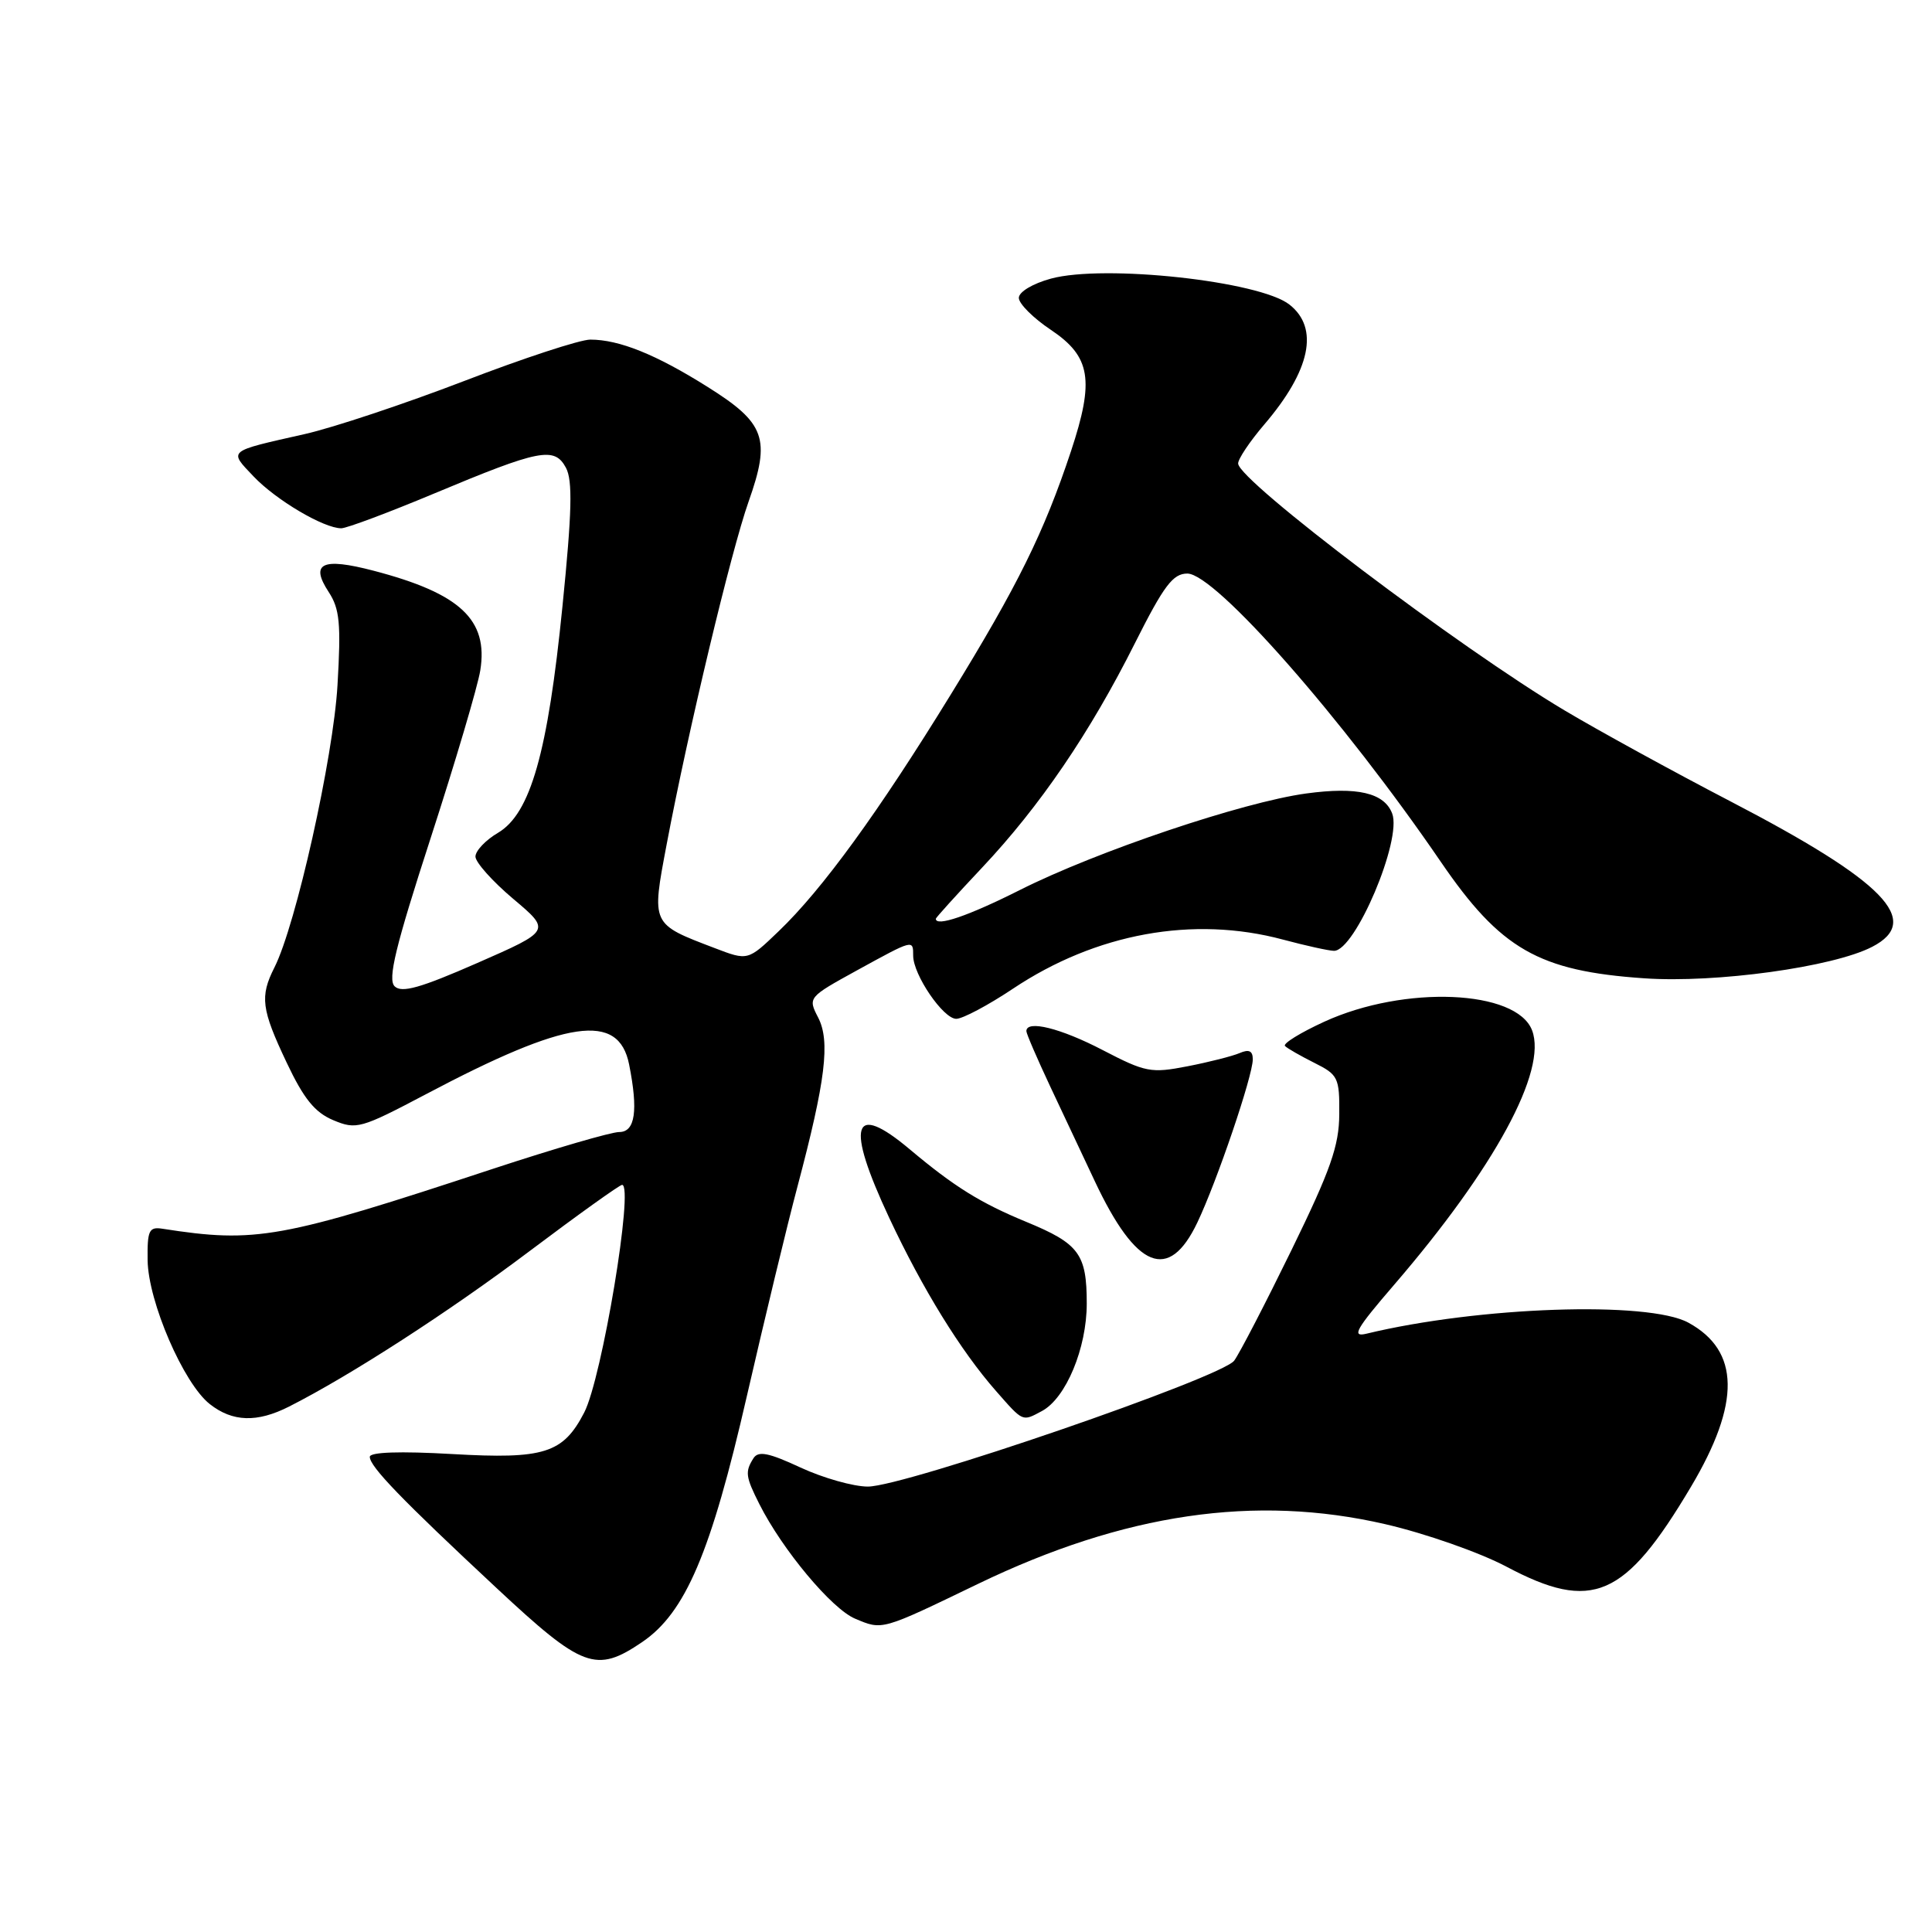 <?xml version="1.0" encoding="UTF-8" standalone="no"?>
<!DOCTYPE svg PUBLIC "-//W3C//DTD SVG 1.1//EN" "http://www.w3.org/Graphics/SVG/1.1/DTD/svg11.dtd" >
<svg xmlns="http://www.w3.org/2000/svg" xmlns:xlink="http://www.w3.org/1999/xlink" version="1.1" viewBox="0 0 256 256">
 <g >
 <path fill="currentColor"
d=" M 85.08 217.59 C 90.83 213.69 94.20 205.76 98.96 185.00 C 101.30 174.82 104.31 162.32 105.67 157.22 C 109.40 143.16 110.03 137.98 108.41 134.83 C 107.04 132.18 107.08 132.14 113.55 128.58 C 121.06 124.46 121.00 124.47 121.00 126.63 C 121.00 129.16 124.98 135.00 126.71 135.00 C 127.55 135.00 130.94 133.20 134.22 131.01 C 145.23 123.66 158.12 121.31 170.00 124.50 C 173.03 125.31 176.07 125.98 176.76 125.99 C 179.56 126.01 185.81 111.27 184.47 107.79 C 183.42 105.05 179.84 104.22 173.08 105.14 C 164.65 106.29 145.34 112.80 135.16 117.92 C 128.31 121.37 124.00 122.84 124.00 121.74 C 124.00 121.60 126.75 118.56 130.11 114.99 C 137.79 106.84 144.42 97.11 150.38 85.23 C 154.22 77.59 155.42 76.00 157.33 76.00 C 161.03 76.00 177.99 95.29 190.89 114.16 C 198.83 125.78 203.87 128.67 217.87 129.63 C 227.34 130.29 242.90 128.14 248.07 125.46 C 254.78 122.00 249.70 116.79 229.25 106.16 C 221.69 102.23 211.81 96.81 207.31 94.13 C 193.39 85.84 164.19 63.76 164.06 61.43 C 164.03 60.84 165.59 58.51 167.53 56.24 C 173.65 49.08 174.83 43.48 170.86 40.36 C 166.90 37.24 146.30 35.00 139.25 36.92 C 136.83 37.58 135.00 38.68 135.00 39.47 C 135.00 40.24 136.91 42.15 139.25 43.71 C 144.53 47.25 145.04 50.35 141.91 59.79 C 138.34 70.54 134.85 77.62 126.00 92.00 C 116.42 107.59 108.96 117.86 103.17 123.40 C 99.10 127.31 99.10 127.31 94.71 125.63 C 86.24 122.40 86.32 122.57 88.34 111.86 C 91.18 96.82 96.88 73.00 99.19 66.47 C 102.15 58.11 101.42 56.07 93.75 51.26 C 86.91 46.96 82.04 45.00 78.22 45.00 C 76.86 45.00 69.33 47.47 61.49 50.49 C 53.65 53.50 44.15 56.67 40.37 57.52 C 30.04 59.85 30.29 59.64 33.59 63.12 C 36.57 66.26 42.90 70.00 45.22 70.00 C 45.93 70.00 51.46 67.93 57.51 65.40 C 71.53 59.53 73.47 59.15 74.99 61.98 C 75.89 63.67 75.79 67.82 74.53 80.33 C 72.59 99.73 70.29 107.81 65.99 110.35 C 64.34 111.32 63.00 112.74 63.00 113.50 C 63.00 114.26 65.25 116.78 68.00 119.10 C 73.01 123.32 73.01 123.32 63.25 127.60 C 55.70 130.91 53.23 131.61 52.29 130.69 C 51.35 129.76 52.39 125.45 57.06 111.06 C 60.35 100.92 63.31 90.92 63.64 88.83 C 64.72 82.11 60.97 78.62 49.49 75.62 C 42.68 73.84 41.05 74.62 43.55 78.44 C 45.01 80.67 45.20 82.62 44.72 90.79 C 44.16 100.42 39.21 122.58 36.36 128.20 C 34.42 132.05 34.63 133.72 37.98 140.79 C 40.25 145.59 41.71 147.40 44.16 148.43 C 47.22 149.71 47.79 149.55 56.44 144.99 C 75.16 135.09 81.97 134.09 83.36 141.04 C 84.58 147.17 84.17 150.00 82.05 150.00 C 80.98 150.00 73.44 152.20 65.30 154.88 C 37.15 164.17 33.96 164.75 21.50 162.81 C 19.74 162.54 19.51 163.05 19.56 167.00 C 19.64 172.48 24.32 183.32 27.80 186.05 C 30.81 188.42 34.06 188.53 38.30 186.38 C 46.42 182.27 59.51 173.81 70.17 165.78 C 76.59 160.95 82.11 157.00 82.43 157.00 C 84.03 157.00 79.77 182.61 77.41 187.17 C 74.61 192.58 72.11 193.37 59.95 192.67 C 52.96 192.27 49.00 192.41 49.00 193.04 C 49.00 194.33 53.21 198.69 65.78 210.41 C 77.20 221.07 78.98 221.73 85.08 217.59 Z  M 129.60 209.87 C 148.96 200.53 166.32 197.98 183.55 201.96 C 188.88 203.19 196.06 205.71 199.61 207.59 C 210.99 213.63 215.29 211.77 224.06 197.01 C 230.66 185.91 230.55 178.99 223.72 175.26 C 218.42 172.36 195.93 173.13 181.07 176.72 C 179.04 177.21 179.64 176.15 184.73 170.24 C 198.07 154.74 205.04 141.88 203.01 136.53 C 200.96 131.14 186.11 130.52 175.50 135.37 C 172.31 136.83 169.95 138.29 170.27 138.60 C 170.58 138.92 172.34 139.92 174.17 140.84 C 177.30 142.40 177.50 142.80 177.46 147.62 C 177.44 151.83 176.31 155.03 171.14 165.62 C 167.68 172.70 164.26 179.31 163.54 180.29 C 161.89 182.53 119.89 196.97 115.00 196.98 C 113.08 196.98 109.06 195.84 106.08 194.46 C 101.85 192.49 100.48 192.22 99.84 193.22 C 98.70 195.02 98.79 195.67 100.62 199.30 C 103.68 205.37 110.21 213.18 113.30 214.48 C 116.96 216.02 116.71 216.09 129.60 209.87 Z  M 138.06 186.97 C 141.24 185.27 144.00 178.65 144.00 172.73 C 144.00 166.16 142.99 164.79 136.00 161.91 C 129.91 159.40 126.44 157.24 120.57 152.31 C 112.93 145.88 112.01 148.96 117.84 161.40 C 122.24 170.79 127.30 179.00 131.98 184.32 C 135.61 188.45 135.43 188.38 138.06 186.97 Z  M 158.65 162.00 C 161.25 156.55 166.00 142.57 166.00 140.37 C 166.00 139.24 165.50 139.00 164.25 139.54 C 163.29 139.95 160.18 140.74 157.34 141.29 C 152.52 142.23 151.79 142.09 146.13 139.15 C 140.55 136.24 136.00 135.11 136.00 136.63 C 136.00 136.97 137.41 140.23 139.12 143.88 C 140.84 147.52 143.51 153.20 145.06 156.50 C 150.55 168.18 154.87 169.93 158.65 162.00 Z "/>
</g>
</svg>